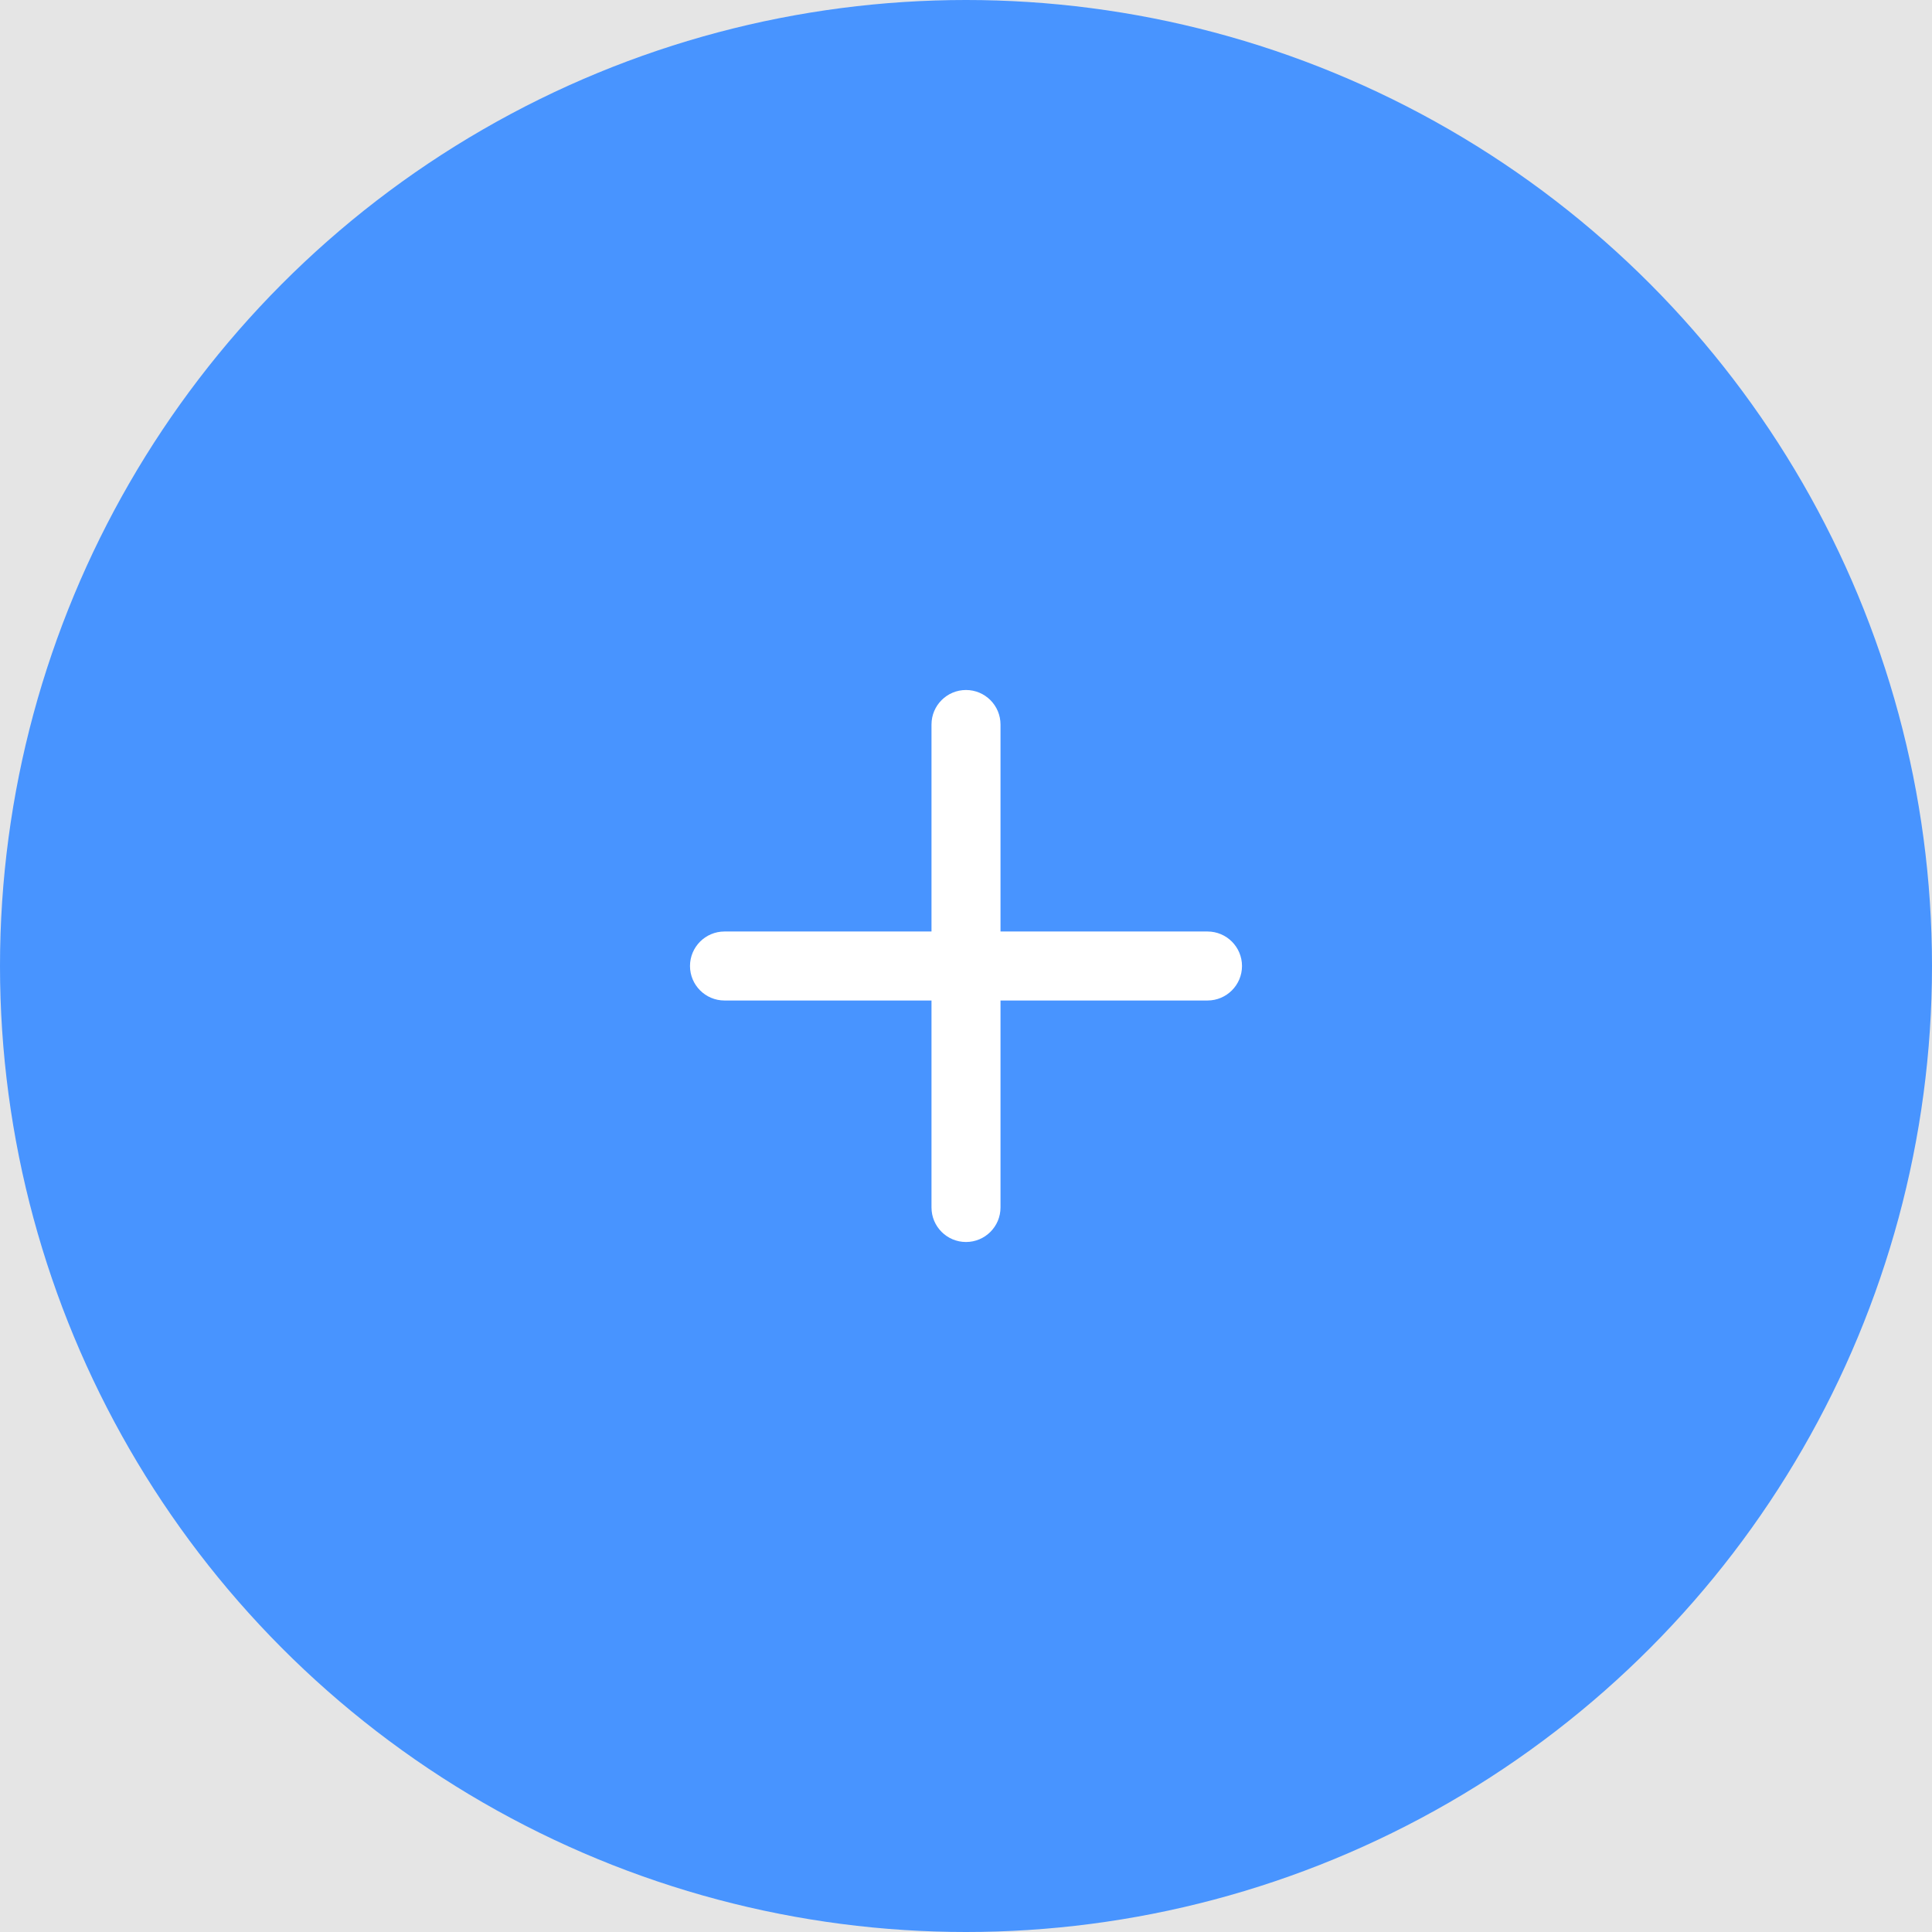 <svg width="56" height="56" viewBox="0 0 56 56" fill="none" xmlns="http://www.w3.org/2000/svg">
<rect width="56" height="56" fill="#E5E5E5"/>
<g id="Bot&#195;&#163;o flutuante">
<circle id="Ellipse 2" cx="28" cy="28" r="28" fill="#4894FF"/>
<g id="maisicone">
<path id="maisstroke1" fill-rule="evenodd" clip-rule="evenodd" d="M28 20C28.552 20 29 20.448 29 21V35C29 35.552 28.552 36 28 36C27.448 36 27 35.552 27 35V21C27 20.448 27.448 20 28 20Z" fill="white"/>
<path id="maisstroke2" fill-rule="evenodd" clip-rule="evenodd" d="M20 28C20 27.448 20.448 27 21 27H35C35.552 27 36 27.448 36 28C36 28.552 35.552 29 35 29H21C20.448 29 20 28.552 20 28Z" fill="white"/>
</g>
</g>
</svg>
